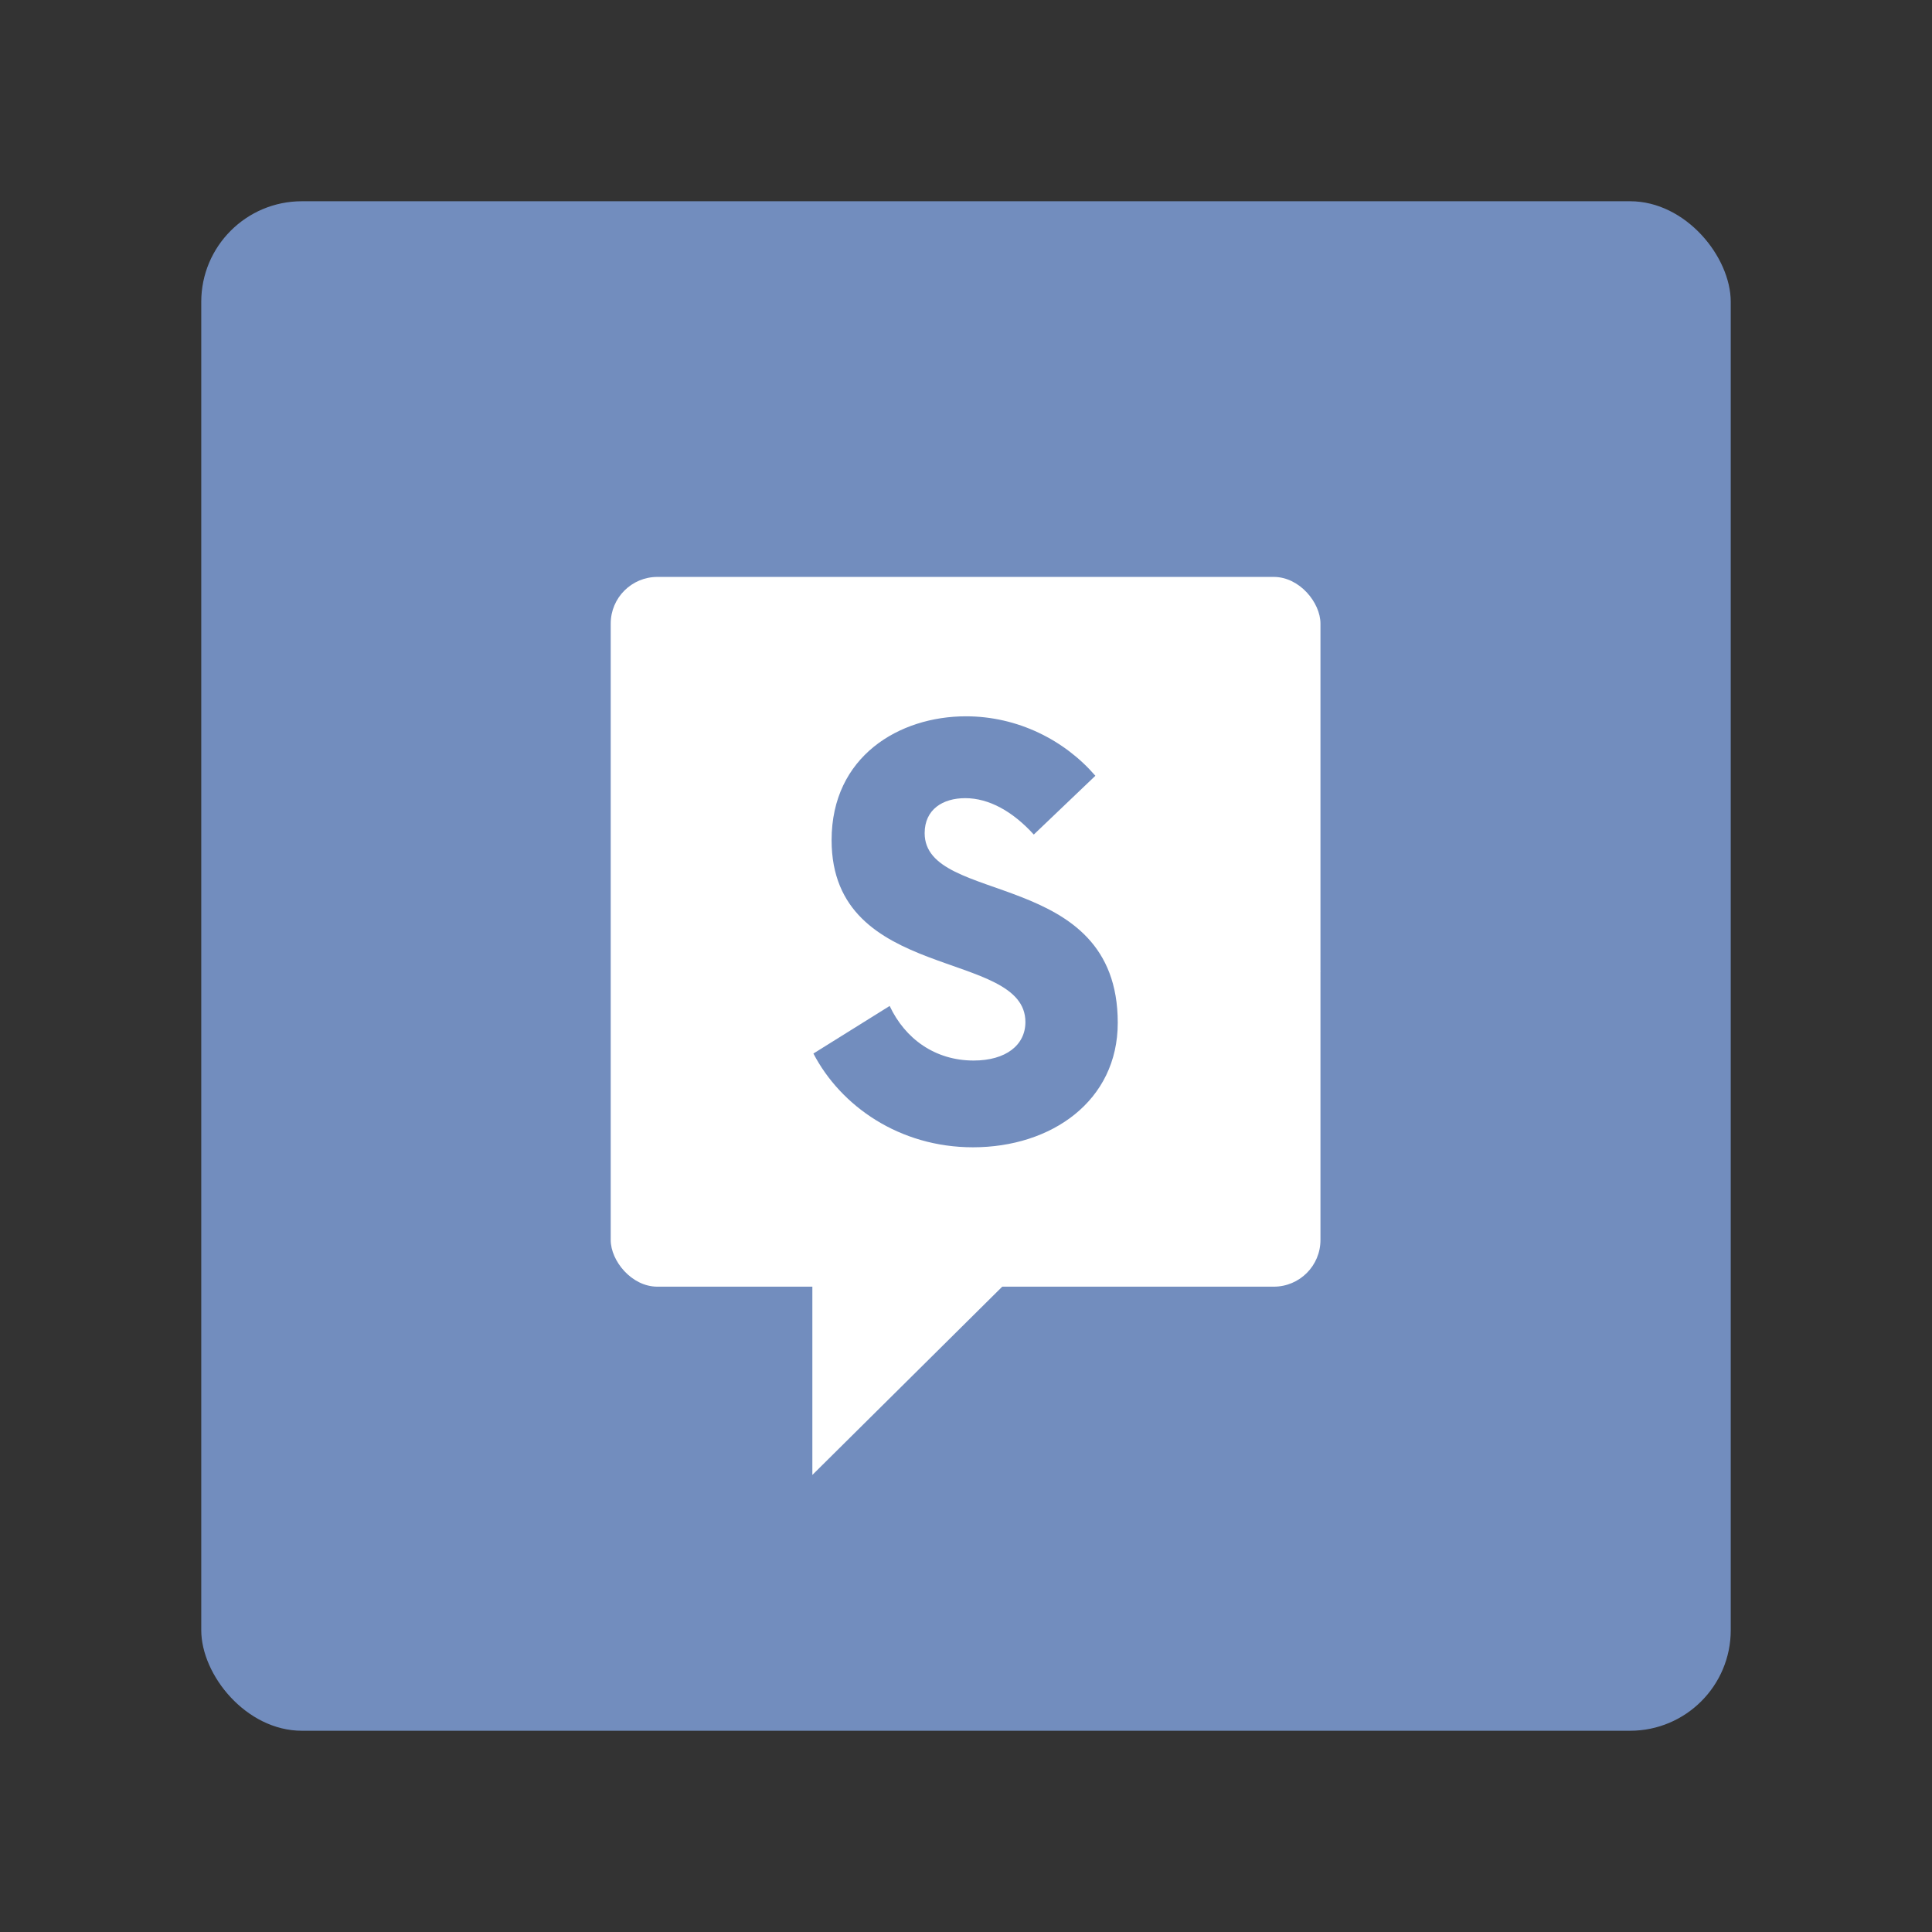 <svg xmlns="http://www.w3.org/2000/svg" viewBox="0 0 192 192"><rect x="0" y="0" width="192" height="192" fill="#333333" stroke="none"/><rect width="152" height="152" x="20" y="20" rx="10" style="fill:#728dbe;stroke:none;opacity:1;stroke-linecap:round;stroke-linejoin:round;isolation:isolate"/><g transform="matrix(1.182 0 0 1.182 -17.513 -20.871)"><rect width="59.674" height="59.674" x="66.163" y="66.163" rx="3.926" style="isolation:isolate;fill:#fff;stroke:none;stroke-width:.393;stroke-linecap:round;stroke-linejoin:round"/><path d="M83.117 100.8v40.866l42.72-42.359Z" style="fill:#fff;stroke-width:7.226;stroke-linecap:round;stroke-linejoin:round"/><path d="M96.618 114.118c6.588 0 12.176-3.882 12.176-10.47 0-13.06-16.235-9.825-16.235-15.942 0-2 1.53-2.942 3.412-2.942 2 0 4 1.118 5.764 3.06l5.177-4.942c-2.588-3-6.53-5-10.883-5-5.588 0-11.294 3.353-11.294 10.412 0 12 16.295 9.118 16.295 15.294 0 1.942-1.648 3.236-4.354 3.236-3.235 0-5.764-1.824-7.059-4.589l-6.411 4c2.294 4.413 7.235 7.883 13.412 7.883z" aria-label="S" style="font-weight:700;font-size:47.06px;font-family:Now;-inkscape-font-specification:&quot;Now Bold&quot;;fill:#728dbe;stroke-width:6.013;stroke-linecap:round;stroke-linejoin:round"/></g></svg>